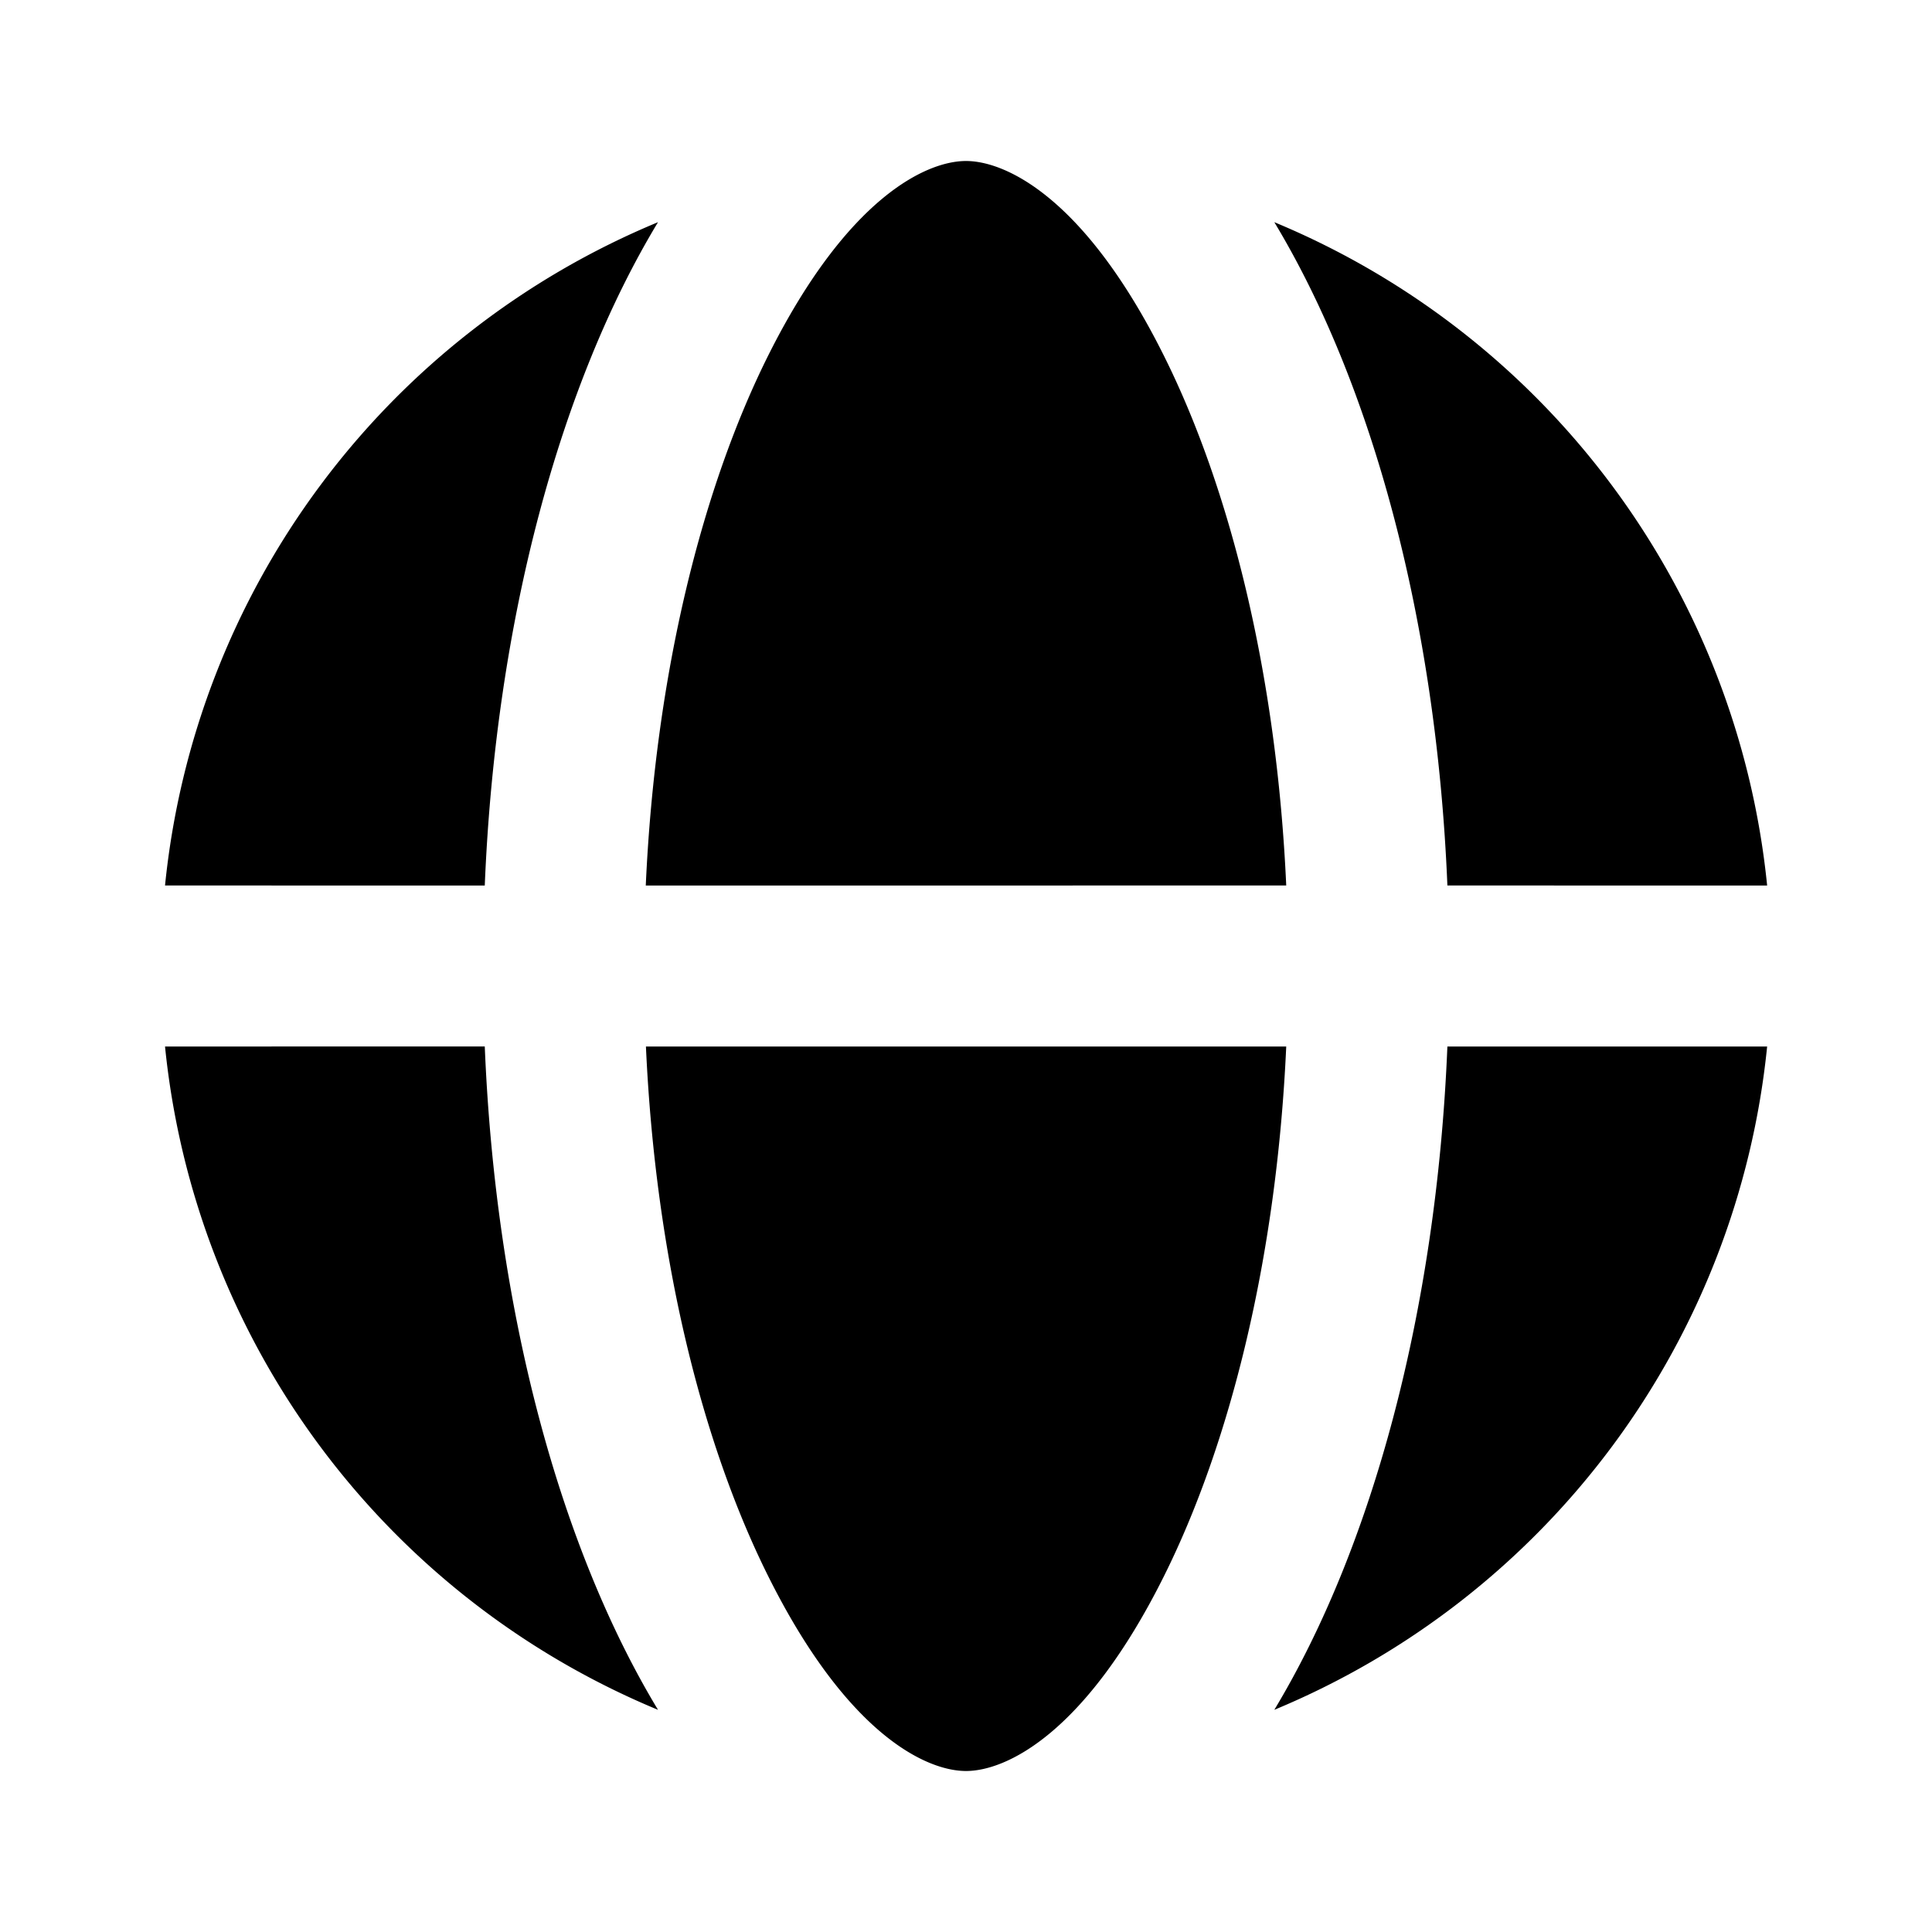 <svg xmlns="http://www.w3.org/2000/svg" width="1em" height="1em" viewBox="0 0 12 12"><path fill="currentColor" d="M7.99 6.5H4.012c.06 1.326.353 2.477.762 3.295C5.264 10.775 5.755 11 6 11s.737-.225 1.227-1.205c.409-.818.702-1.97.762-3.295m-3.978-1c.06-1.326.353-2.477.762-3.295C5.264 1.225 5.755 1 6 1c.245 0 .737.225 1.227 1.205c.409.818.702 1.97.762 3.295zm-1.001 0H1.025a5.004 5.004 0 0 1 3.062-4.12c-.604 1-1.008 2.465-1.076 4.12m0 1H1.025a5.004 5.004 0 0 0 3.062 4.12c-.604-1-1.008-2.465-1.076-4.12m5.98 0h1.985a5.004 5.004 0 0 1-3.061 4.12c.603-1 1.007-2.465 1.075-4.12m1.985-1H8.99c-.068-1.655-.472-3.12-1.075-4.12a5.004 5.004 0 0 1 3.061 4.12"/></svg>